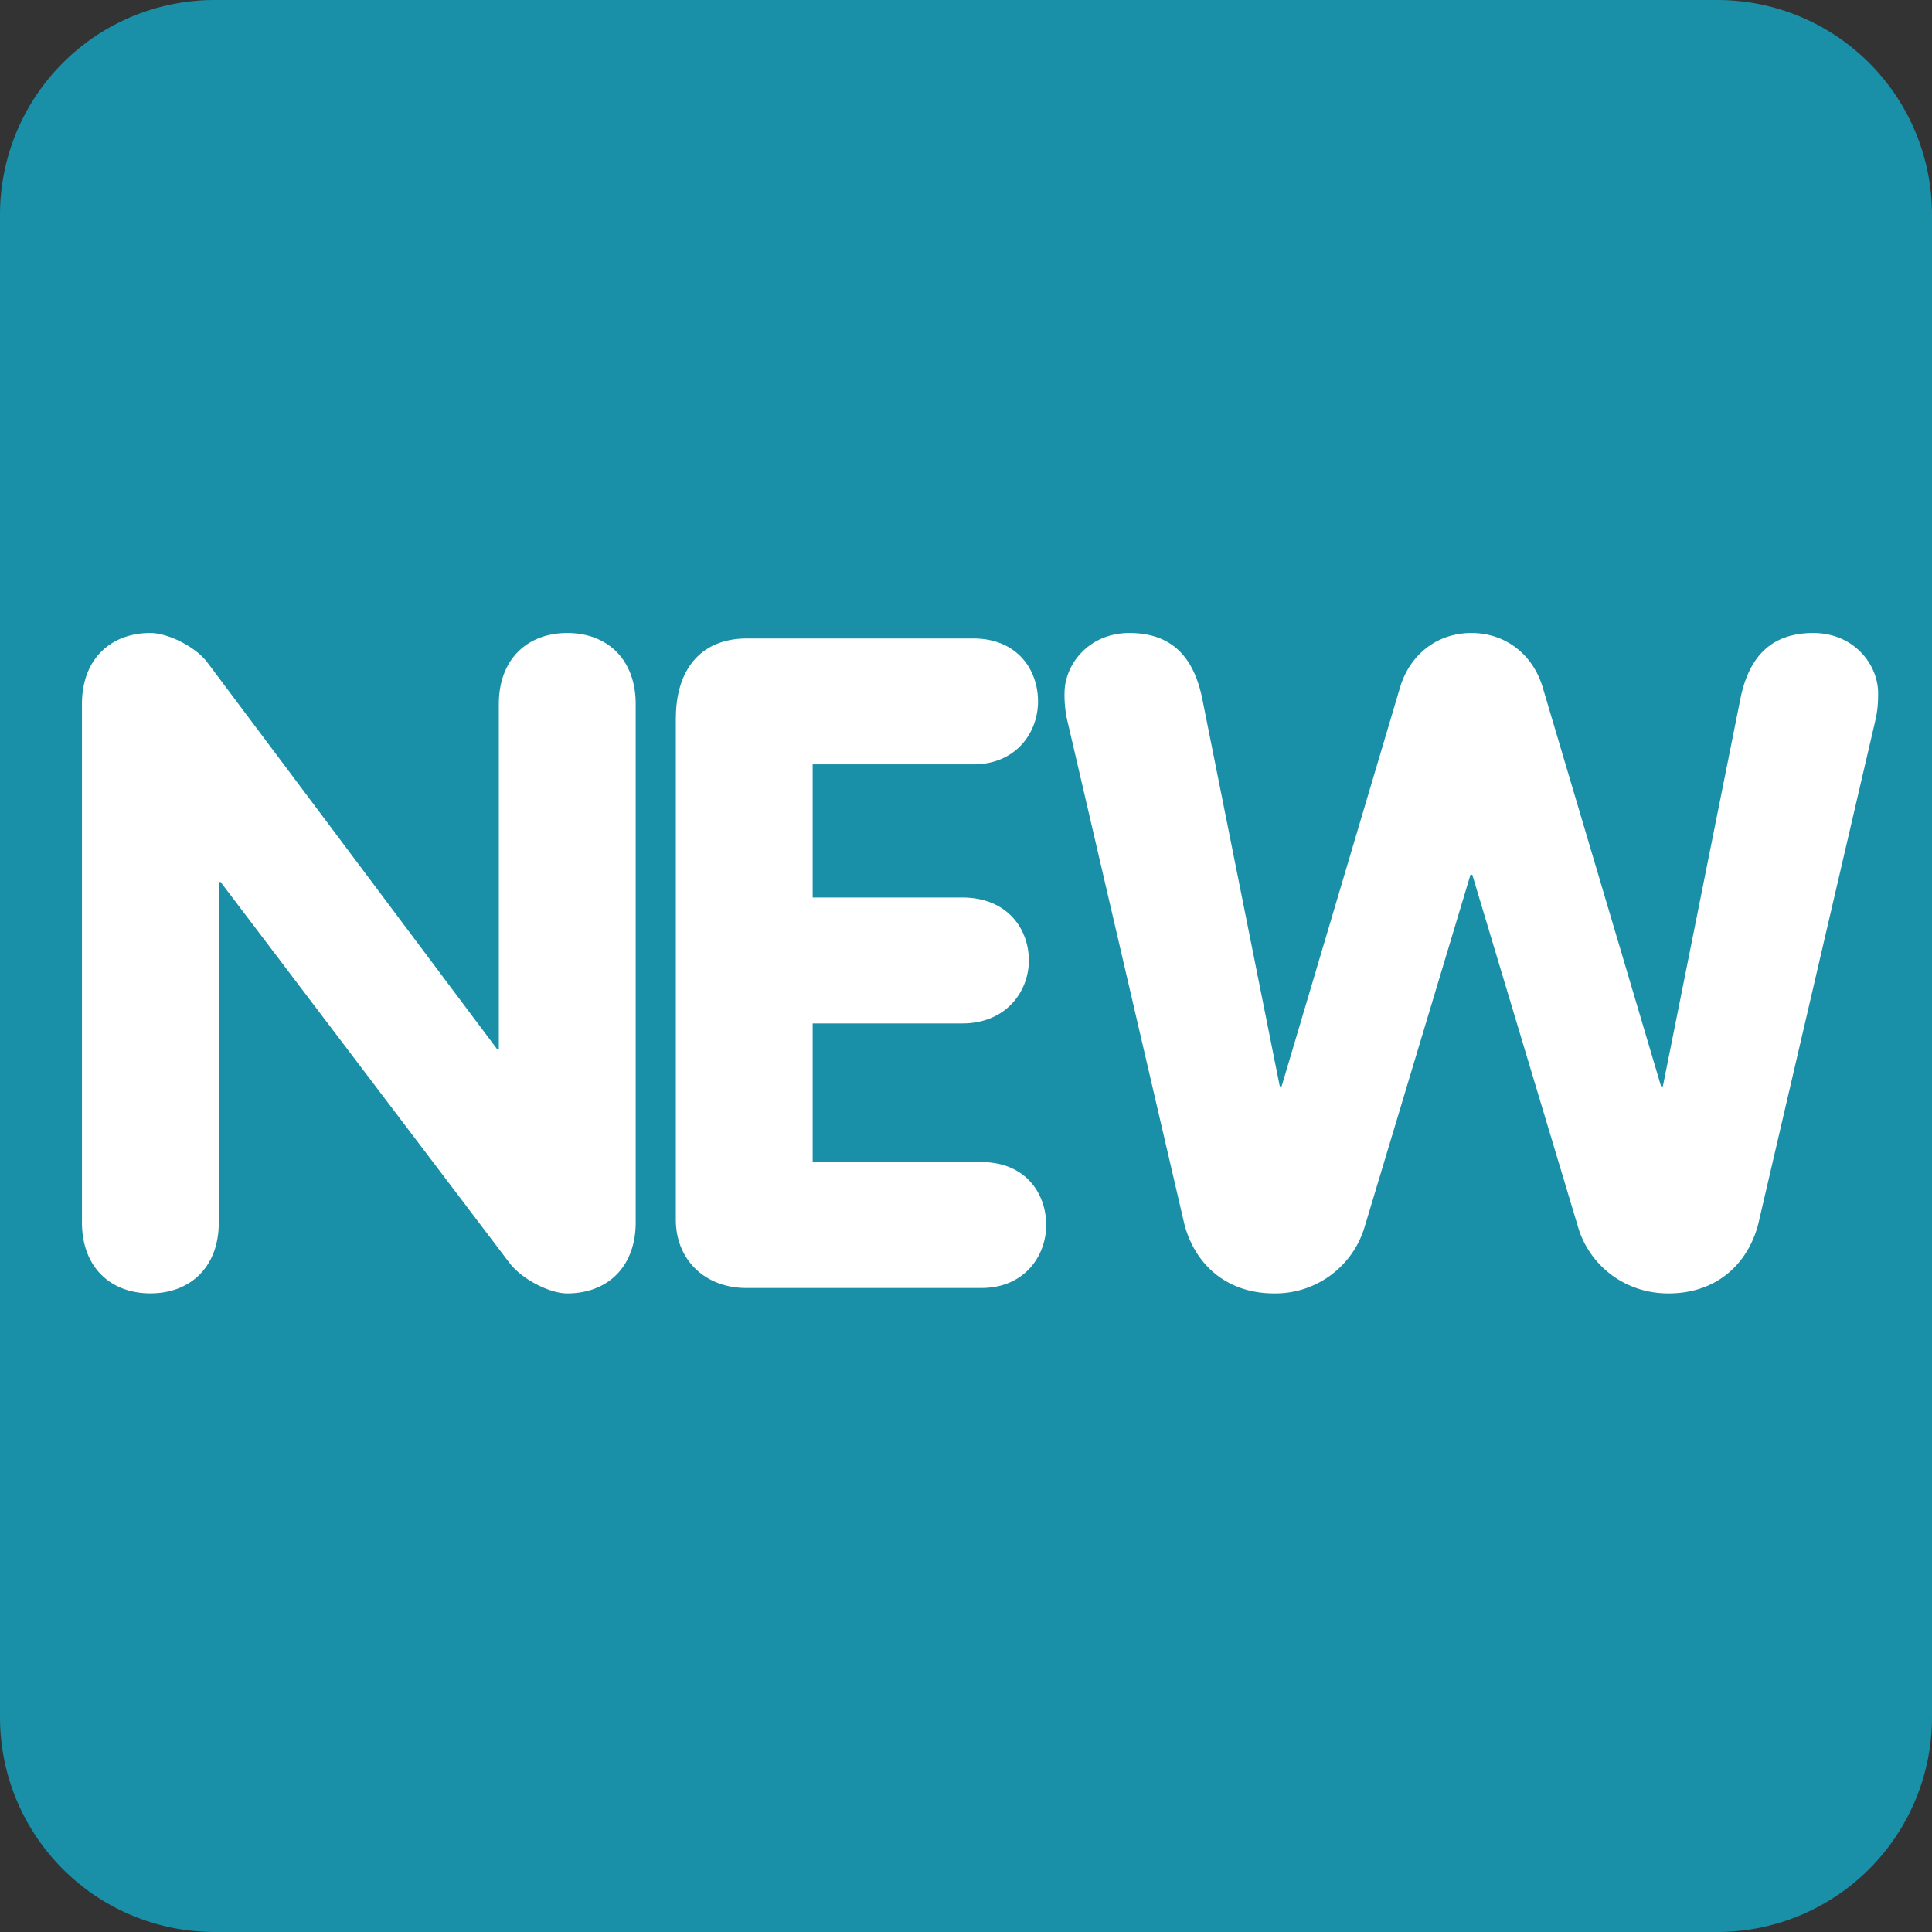 <!DOCTYPE svg PUBLIC "-//W3C//DTD SVG 1.1//EN" "http://www.w3.org/Graphics/SVG/1.1/DTD/svg11.dtd">
<!-- Uploaded to: SVG Repo, www.svgrepo.com, Transformed by: SVG Repo Mixer Tools -->
<svg width="800px" height="800px" viewBox="0 0 36 36" xmlns="http://www.w3.org/2000/svg" xmlns:xlink="http://www.w3.org/1999/xlink" aria-hidden="true" role="img" class="iconify iconify--twemoji" preserveAspectRatio="xMidYMid meet" fill="#000000">
<rect x="0" y="0" width="36" height="36" fill="#333333" stroke="none"/>
<g id="SVGRepo_bgCarrier" stroke-width="0"/>
<g id="SVGRepo_tracerCarrier" stroke-linecap="round" stroke-linejoin="round"/>
<g id="SVGRepo_iconCarrier">
<path fill="#1990a7" d="M36 32a4 4 0 0 1-4 4H4a4 4 0 0 1-4-4V4a4 4 0 0 1 4-4h28a4 4 0 0 1 4 4v28z"/>
<path d="M1.527 13.121c0-.85.544-1.326 1.275-1.326c.323 0 .85.255 1.071.561l5.388 7.191h.034v-6.426c0-.85.544-1.326 1.275-1.326c.731 0 1.275.476 1.275 1.326v9.655c0 .85-.544 1.325-1.275 1.325c-.323 0-.833-.255-1.071-.561L4.11 16.434h-.033v6.341c0 .85-.544 1.325-1.275 1.325c-.731 0-1.275-.476-1.275-1.325v-9.654zm11.067.255c0-.85.425-1.479 1.326-1.479h4.215c.816 0 1.207.578 1.207 1.173c0 .578-.407 1.173-1.207 1.173h-2.992v2.481h2.788c.833 0 1.24.578 1.24 1.173c0 .578-.424 1.173-1.24 1.173h-2.788v2.584h3.145c.816 0 1.206.578 1.206 1.173c0 .578-.407 1.173-1.206 1.173h-4.386c-.748 0-1.309-.51-1.309-1.274v-9.35zm7.31.119a2.154 2.154 0 0 1-.068-.578c0-.544.459-1.122 1.207-1.122c.816 0 1.207.476 1.359 1.224l1.445 7.224h.034l2.21-7.445c.188-.612.697-1.003 1.326-1.003c.629 0 1.139.391 1.326 1.003l2.209 7.445h.033l1.445-7.224c.152-.748.545-1.224 1.359-1.224c.748 0 1.207.578 1.207 1.122c0 .238-.016.357-.068.578l-2.158 9.281c-.17.714-.73 1.325-1.682 1.325c-.834 0-1.48-.544-1.684-1.24l-1.97-6.561H27.4l-1.972 6.561a1.735 1.735 0 0 1-1.683 1.24c-.952 0-1.514-.611-1.684-1.325l-2.157-9.281z" fill="#FFF"/>
</g>
</svg>